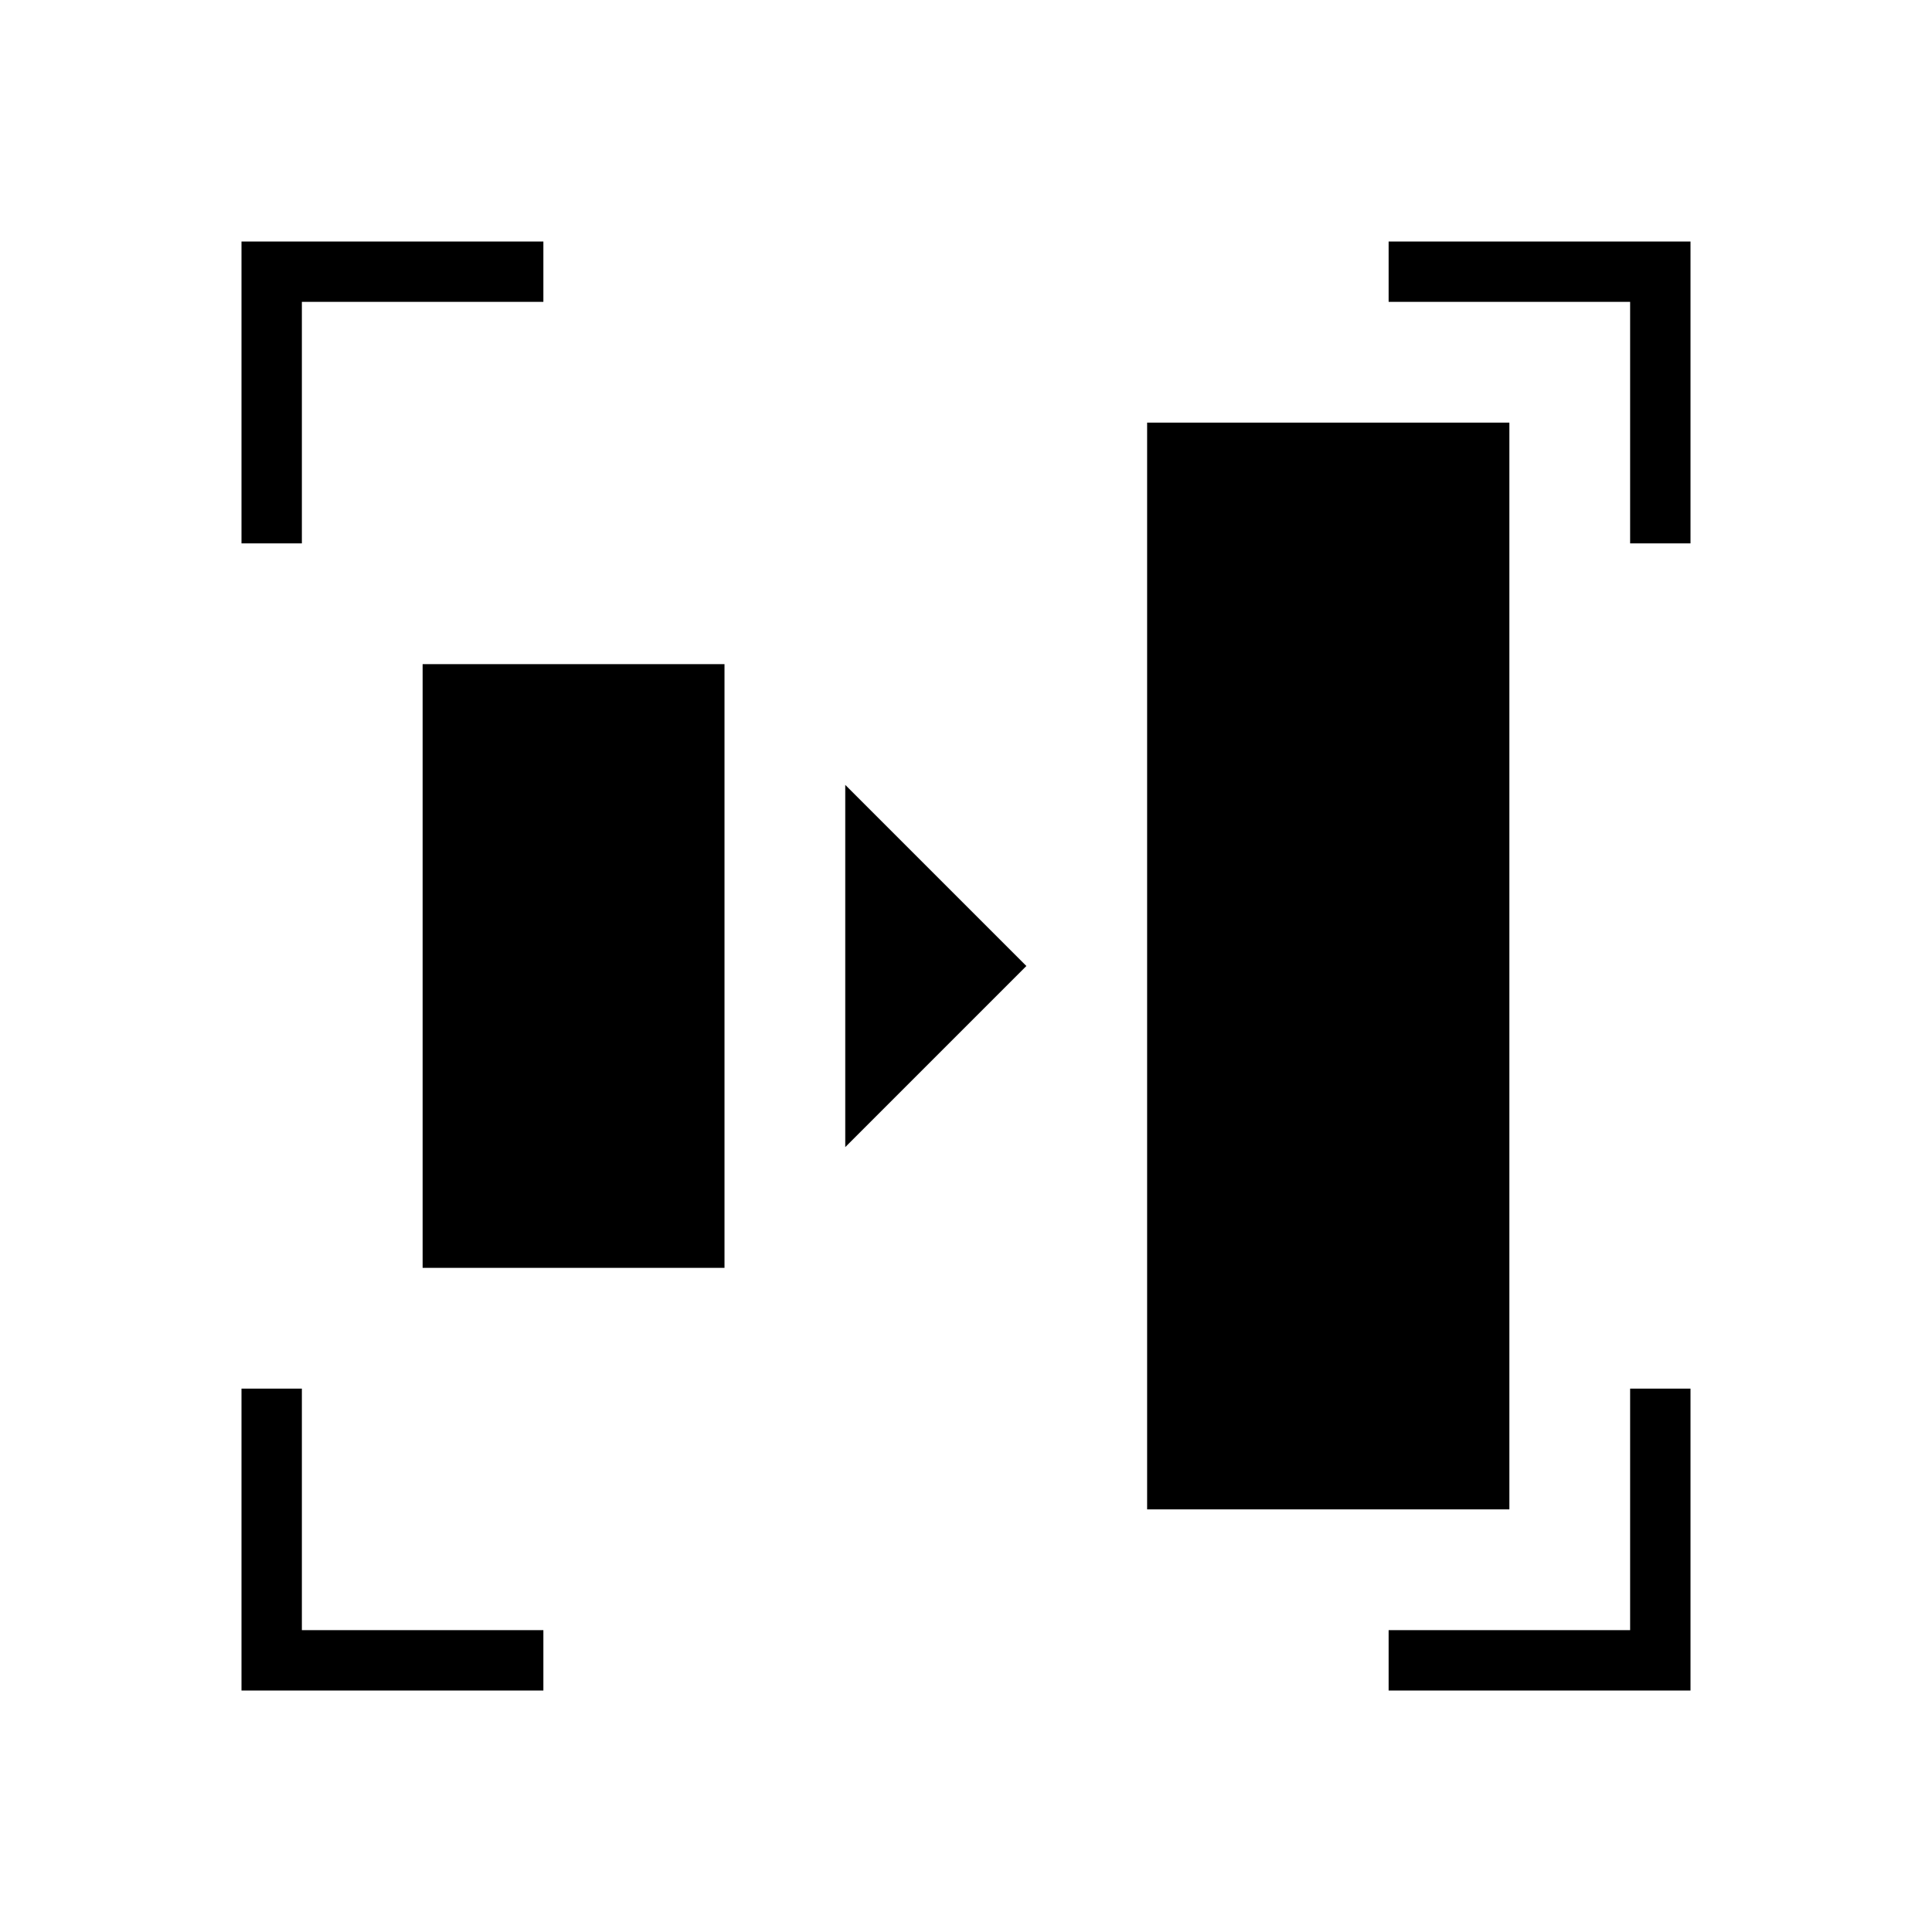 <svg viewBox="0 0 32 32" xmlns="http://www.w3.org/2000/svg">
 <defs>
  <style id="current-color-scheme" type="text/css">
   .ColorScheme-Text { color:#000000; } .ColorScheme-Highlight { color:#00b7eb; } .ColorScheme-NeutralText { color:#ff7800; } .ColorScheme-PositiveText { color:#33d17a; } .ColorScheme-NegativeText { color:#e01b24; }
  </style>
 </defs>
 <path class="ColorScheme-Text" d="m4 4v5h1v-4h4v-1h-5zm19 0v1h4v4h1v-5h-5zm-4 3v18h6v-18h-6zm-12 4v10h5v-10h-5zm7 2v6l3-3-3-3zm-10 10v5h5v-1h-4v-4h-1zm23 0v4h-4v1h5v-5h-1z" fill="currentColor"/>
</svg>
